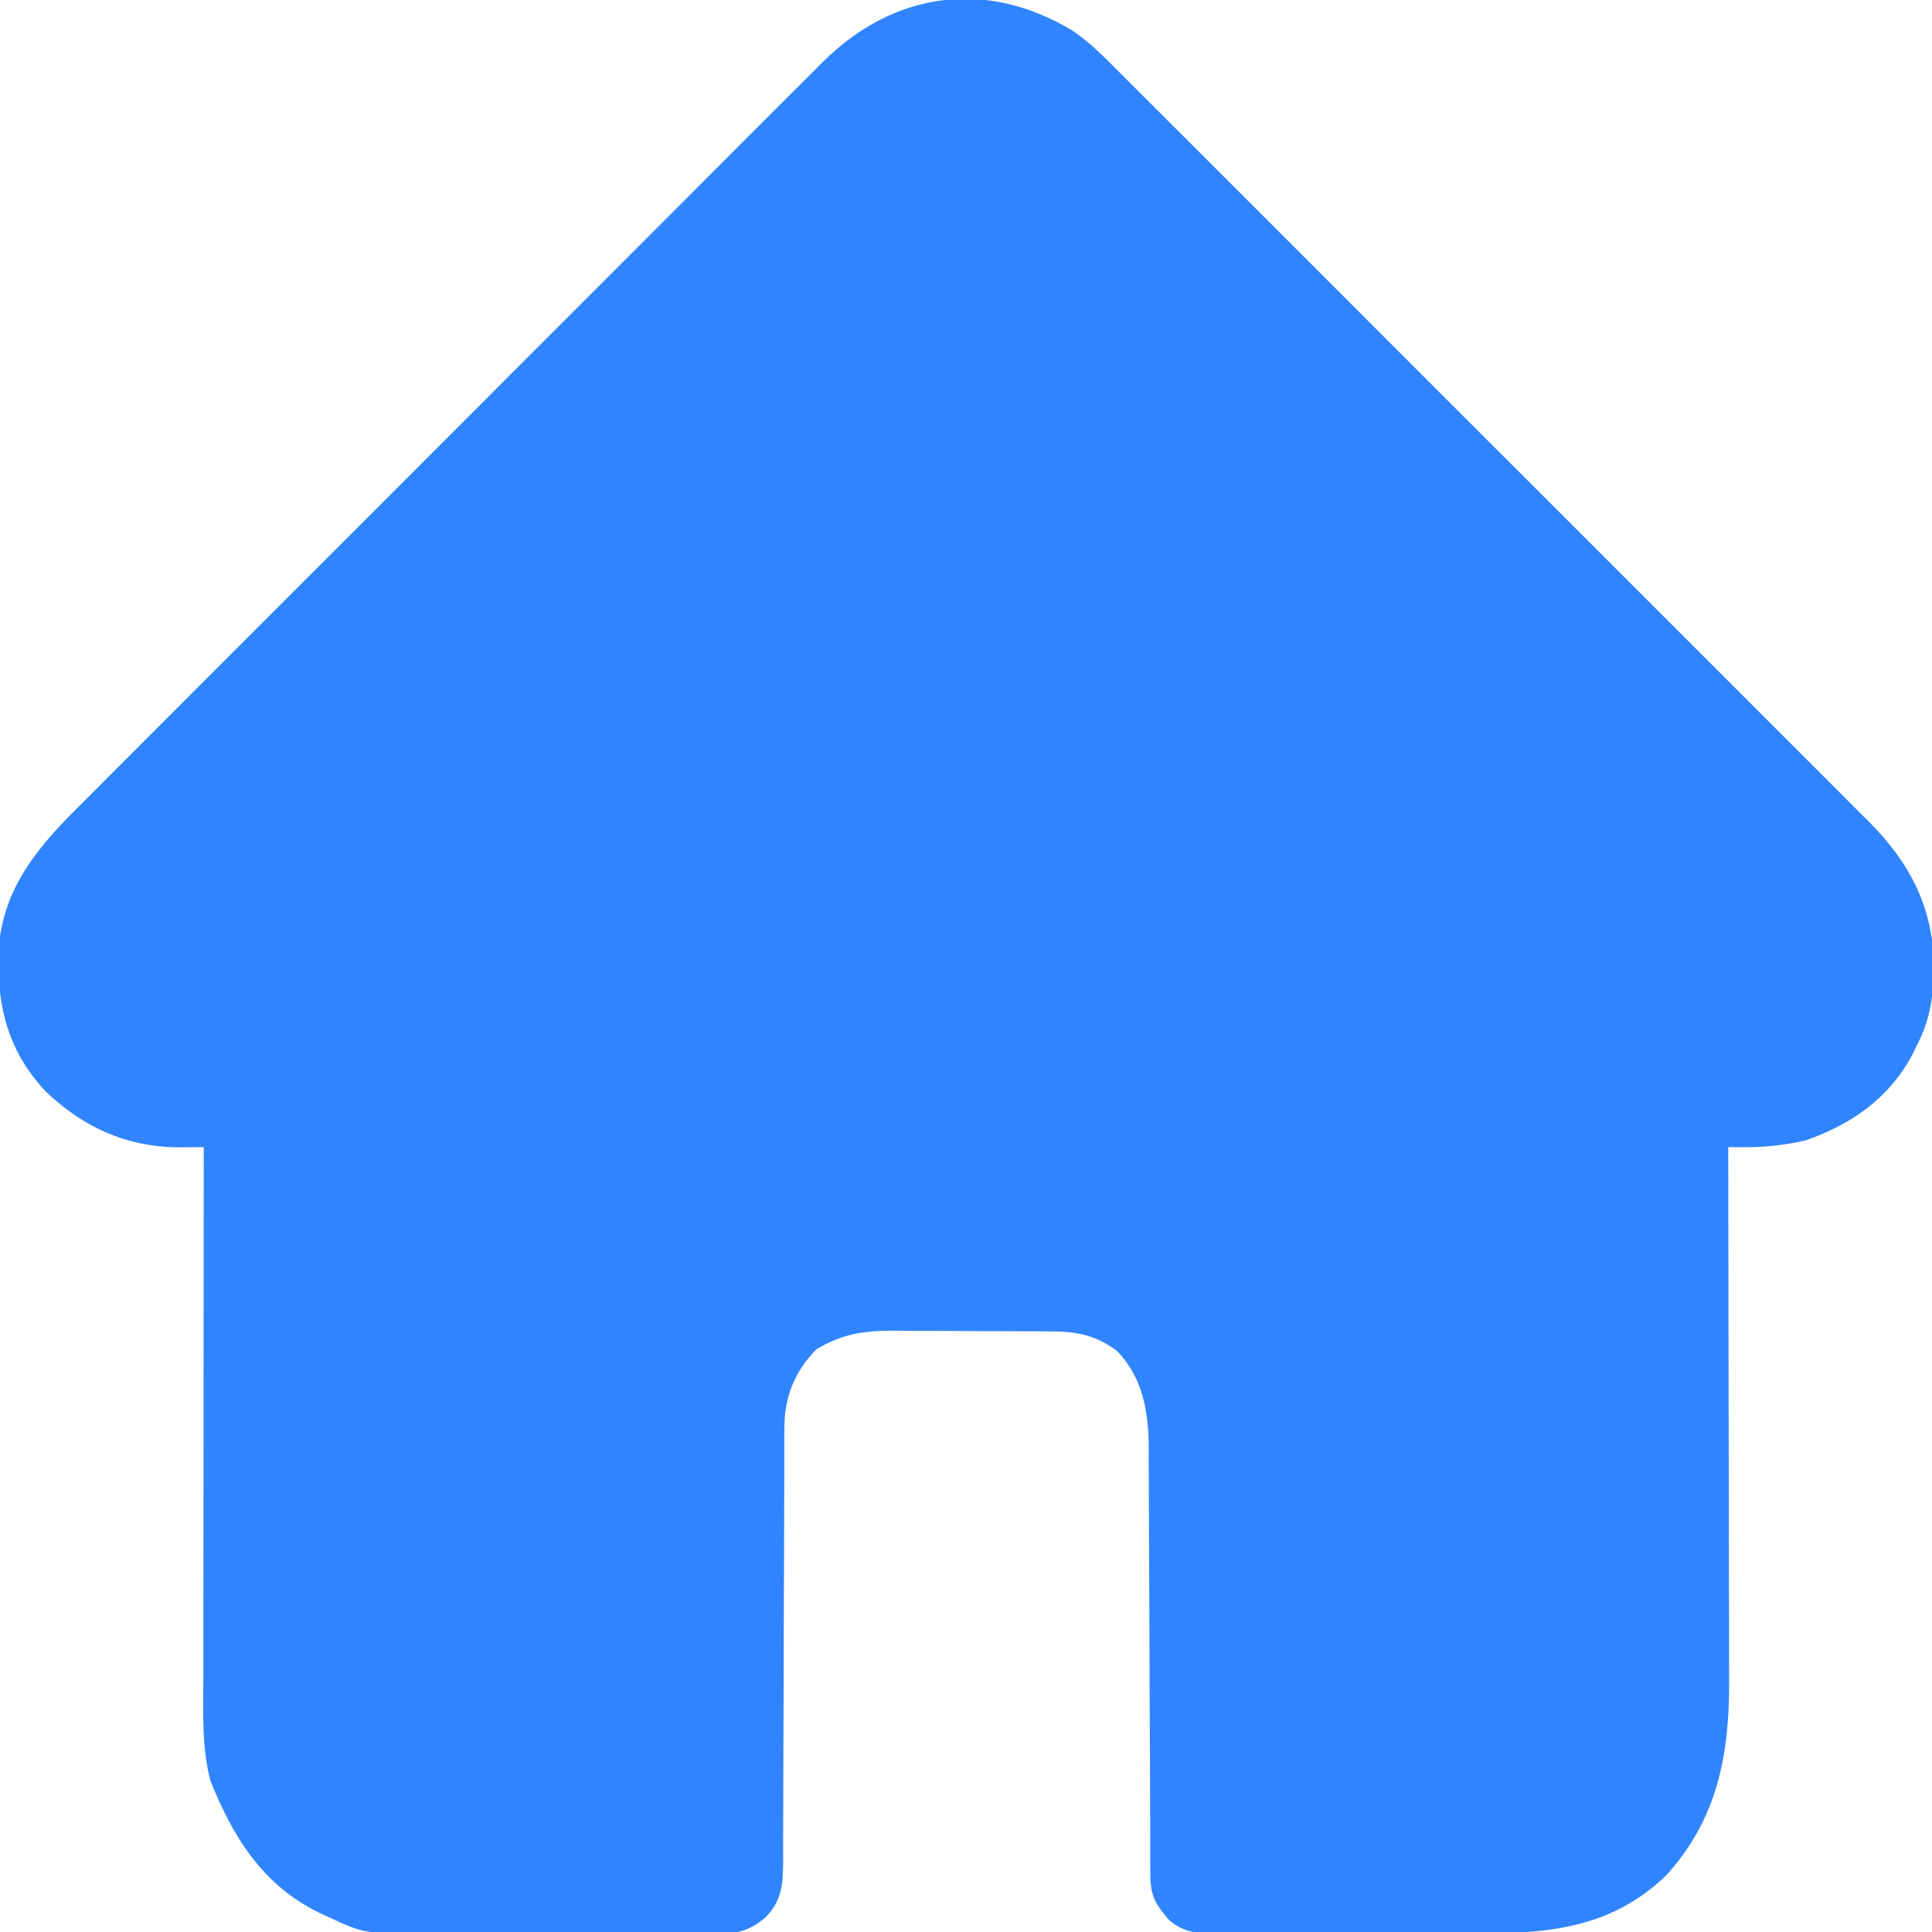 <svg xmlns="http://www.w3.org/2000/svg" width="24" height="24" viewBox="0 0 24 24" fill="none">
  <g clip-path="url(#clip0_153_2523)">
    <path d="M13.33 0.385C13.539 0.528 13.712 0.702 13.89 0.882C13.931 0.923 13.973 0.964 14.015 1.007C14.129 1.12 14.242 1.233 14.355 1.347C14.478 1.47 14.601 1.592 14.723 1.714C14.964 1.954 15.204 2.194 15.443 2.434C15.638 2.629 15.833 2.824 16.028 3.019C16.056 3.047 16.084 3.074 16.112 3.103C16.169 3.16 16.225 3.216 16.282 3.273C16.811 3.801 17.34 4.331 17.869 4.861C18.322 5.315 18.776 5.768 19.23 6.221C19.758 6.748 20.285 7.275 20.812 7.803C20.869 7.859 20.925 7.916 20.981 7.972C21.009 8 21.037 8.027 21.065 8.056C21.259 8.251 21.454 8.445 21.649 8.64C21.887 8.877 22.124 9.114 22.361 9.352C22.482 9.473 22.603 9.594 22.724 9.715C22.856 9.846 22.987 9.978 23.118 10.11C23.156 10.148 23.194 10.185 23.233 10.224C23.733 10.73 24.016 11.286 24.023 12C24.02 12.359 23.982 12.662 23.812 12.985C23.793 13.024 23.774 13.064 23.754 13.105C23.463 13.647 22.995 13.971 22.424 14.168C22.169 14.225 21.927 14.253 21.667 14.251C21.611 14.251 21.611 14.251 21.554 14.251C21.526 14.251 21.498 14.25 21.469 14.25C21.469 14.306 21.469 14.306 21.469 14.362C21.471 15.261 21.472 16.161 21.473 17.061C21.474 17.496 21.474 17.931 21.476 18.366C21.477 18.745 21.477 19.124 21.477 19.504C21.477 19.704 21.478 19.905 21.479 20.106C21.479 20.295 21.479 20.484 21.479 20.674C21.479 20.743 21.479 20.812 21.48 20.881C21.484 21.805 21.333 22.599 20.695 23.3C19.993 23.971 19.196 24.022 18.276 24.019C18.175 24.019 18.074 24.019 17.974 24.019C17.764 24.019 17.554 24.019 17.344 24.018C17.075 24.018 16.805 24.018 16.537 24.019C16.329 24.02 16.122 24.019 15.914 24.019C15.815 24.019 15.716 24.019 15.617 24.019C15.478 24.02 15.34 24.019 15.201 24.018C15.16 24.019 15.12 24.019 15.077 24.019C14.856 24.017 14.711 24.002 14.531 23.86C14.358 23.663 14.291 23.555 14.29 23.295C14.29 23.245 14.29 23.195 14.289 23.144C14.289 23.089 14.289 23.033 14.289 22.977C14.289 22.919 14.289 22.861 14.289 22.801C14.288 22.675 14.288 22.549 14.287 22.423C14.287 22.224 14.286 22.024 14.285 21.824C14.282 21.257 14.279 20.689 14.278 20.122C14.277 19.808 14.276 19.495 14.274 19.181C14.273 19.016 14.272 18.85 14.272 18.684C14.272 18.499 14.271 18.314 14.269 18.129C14.27 18.074 14.27 18.02 14.27 17.964C14.265 17.522 14.193 17.11 13.875 16.781C13.626 16.597 13.399 16.542 13.094 16.54C13.041 16.539 12.988 16.539 12.933 16.538C12.876 16.538 12.818 16.538 12.759 16.538C12.7 16.537 12.641 16.537 12.58 16.537C12.455 16.536 12.329 16.536 12.204 16.536C12.044 16.535 11.885 16.534 11.725 16.533C11.572 16.532 11.418 16.532 11.265 16.532C11.208 16.531 11.151 16.53 11.093 16.53C10.724 16.531 10.459 16.57 10.139 16.764C9.871 17.039 9.744 17.354 9.744 17.735C9.743 17.785 9.743 17.836 9.743 17.889C9.743 17.944 9.743 17.999 9.743 18.056C9.743 18.115 9.743 18.174 9.743 18.234C9.742 18.361 9.742 18.488 9.742 18.616C9.742 18.817 9.741 19.018 9.74 19.22C9.74 19.289 9.739 19.358 9.739 19.427C9.739 19.461 9.739 19.496 9.739 19.531C9.737 20 9.735 20.468 9.735 20.937C9.734 21.253 9.733 21.57 9.731 21.886C9.73 22.053 9.73 22.22 9.73 22.387C9.73 22.574 9.729 22.761 9.728 22.947C9.728 23.003 9.728 23.058 9.729 23.115C9.725 23.4 9.721 23.596 9.515 23.813C9.281 24.02 9.088 24.027 8.789 24.024C8.746 24.025 8.702 24.025 8.656 24.025C8.511 24.026 8.367 24.026 8.222 24.025C8.12 24.025 8.019 24.025 7.918 24.026C7.706 24.026 7.493 24.026 7.281 24.025C7.01 24.023 6.74 24.024 6.469 24.025C6.26 24.026 6.051 24.026 5.841 24.025C5.742 24.025 5.642 24.025 5.542 24.026C4.541 24.029 4.541 24.029 4.078 23.813C4.04 23.795 4.001 23.777 3.962 23.759C3.262 23.419 2.89 22.813 2.613 22.119C2.505 21.703 2.525 21.27 2.526 20.843C2.526 20.771 2.526 20.699 2.526 20.627C2.526 20.433 2.526 20.238 2.526 20.043C2.527 19.839 2.527 19.636 2.527 19.432C2.527 19.046 2.527 18.661 2.528 18.275C2.528 17.836 2.528 17.397 2.529 16.958C2.529 16.056 2.53 15.153 2.531 14.25C2.499 14.25 2.467 14.251 2.435 14.251C2.393 14.251 2.351 14.251 2.307 14.252C2.266 14.252 2.224 14.252 2.182 14.252C1.552 14.241 1.024 13.992 0.574 13.565C0.112 13.077 -0.03 12.536 -0.022 11.877C0.007 11.077 0.433 10.56 0.983 10.014C1.024 9.973 1.065 9.932 1.107 9.89C1.219 9.777 1.331 9.665 1.443 9.553C1.565 9.432 1.686 9.31 1.807 9.189C2.044 8.951 2.281 8.714 2.519 8.476C2.712 8.284 2.905 8.091 3.098 7.897C3.139 7.856 3.139 7.856 3.181 7.814C3.237 7.758 3.293 7.702 3.349 7.646C3.872 7.122 4.396 6.598 4.92 6.075C5.399 5.596 5.877 5.117 6.355 4.638C6.847 4.145 7.339 3.653 7.832 3.161C8.108 2.885 8.384 2.608 8.66 2.332C8.894 2.097 9.129 1.862 9.364 1.627C9.484 1.508 9.604 1.388 9.723 1.268C9.853 1.138 9.983 1.008 10.114 0.878C10.151 0.841 10.188 0.803 10.227 0.764C11.115 -0.113 12.265 -0.262 13.33 0.385Z" fill="#3085FE"/>
  </g>
  <defs>
    <clipPath id="clip0_153_2523">
      <rect width="24" height="24" fill="white"/>
    </clipPath>
  </defs>
</svg>